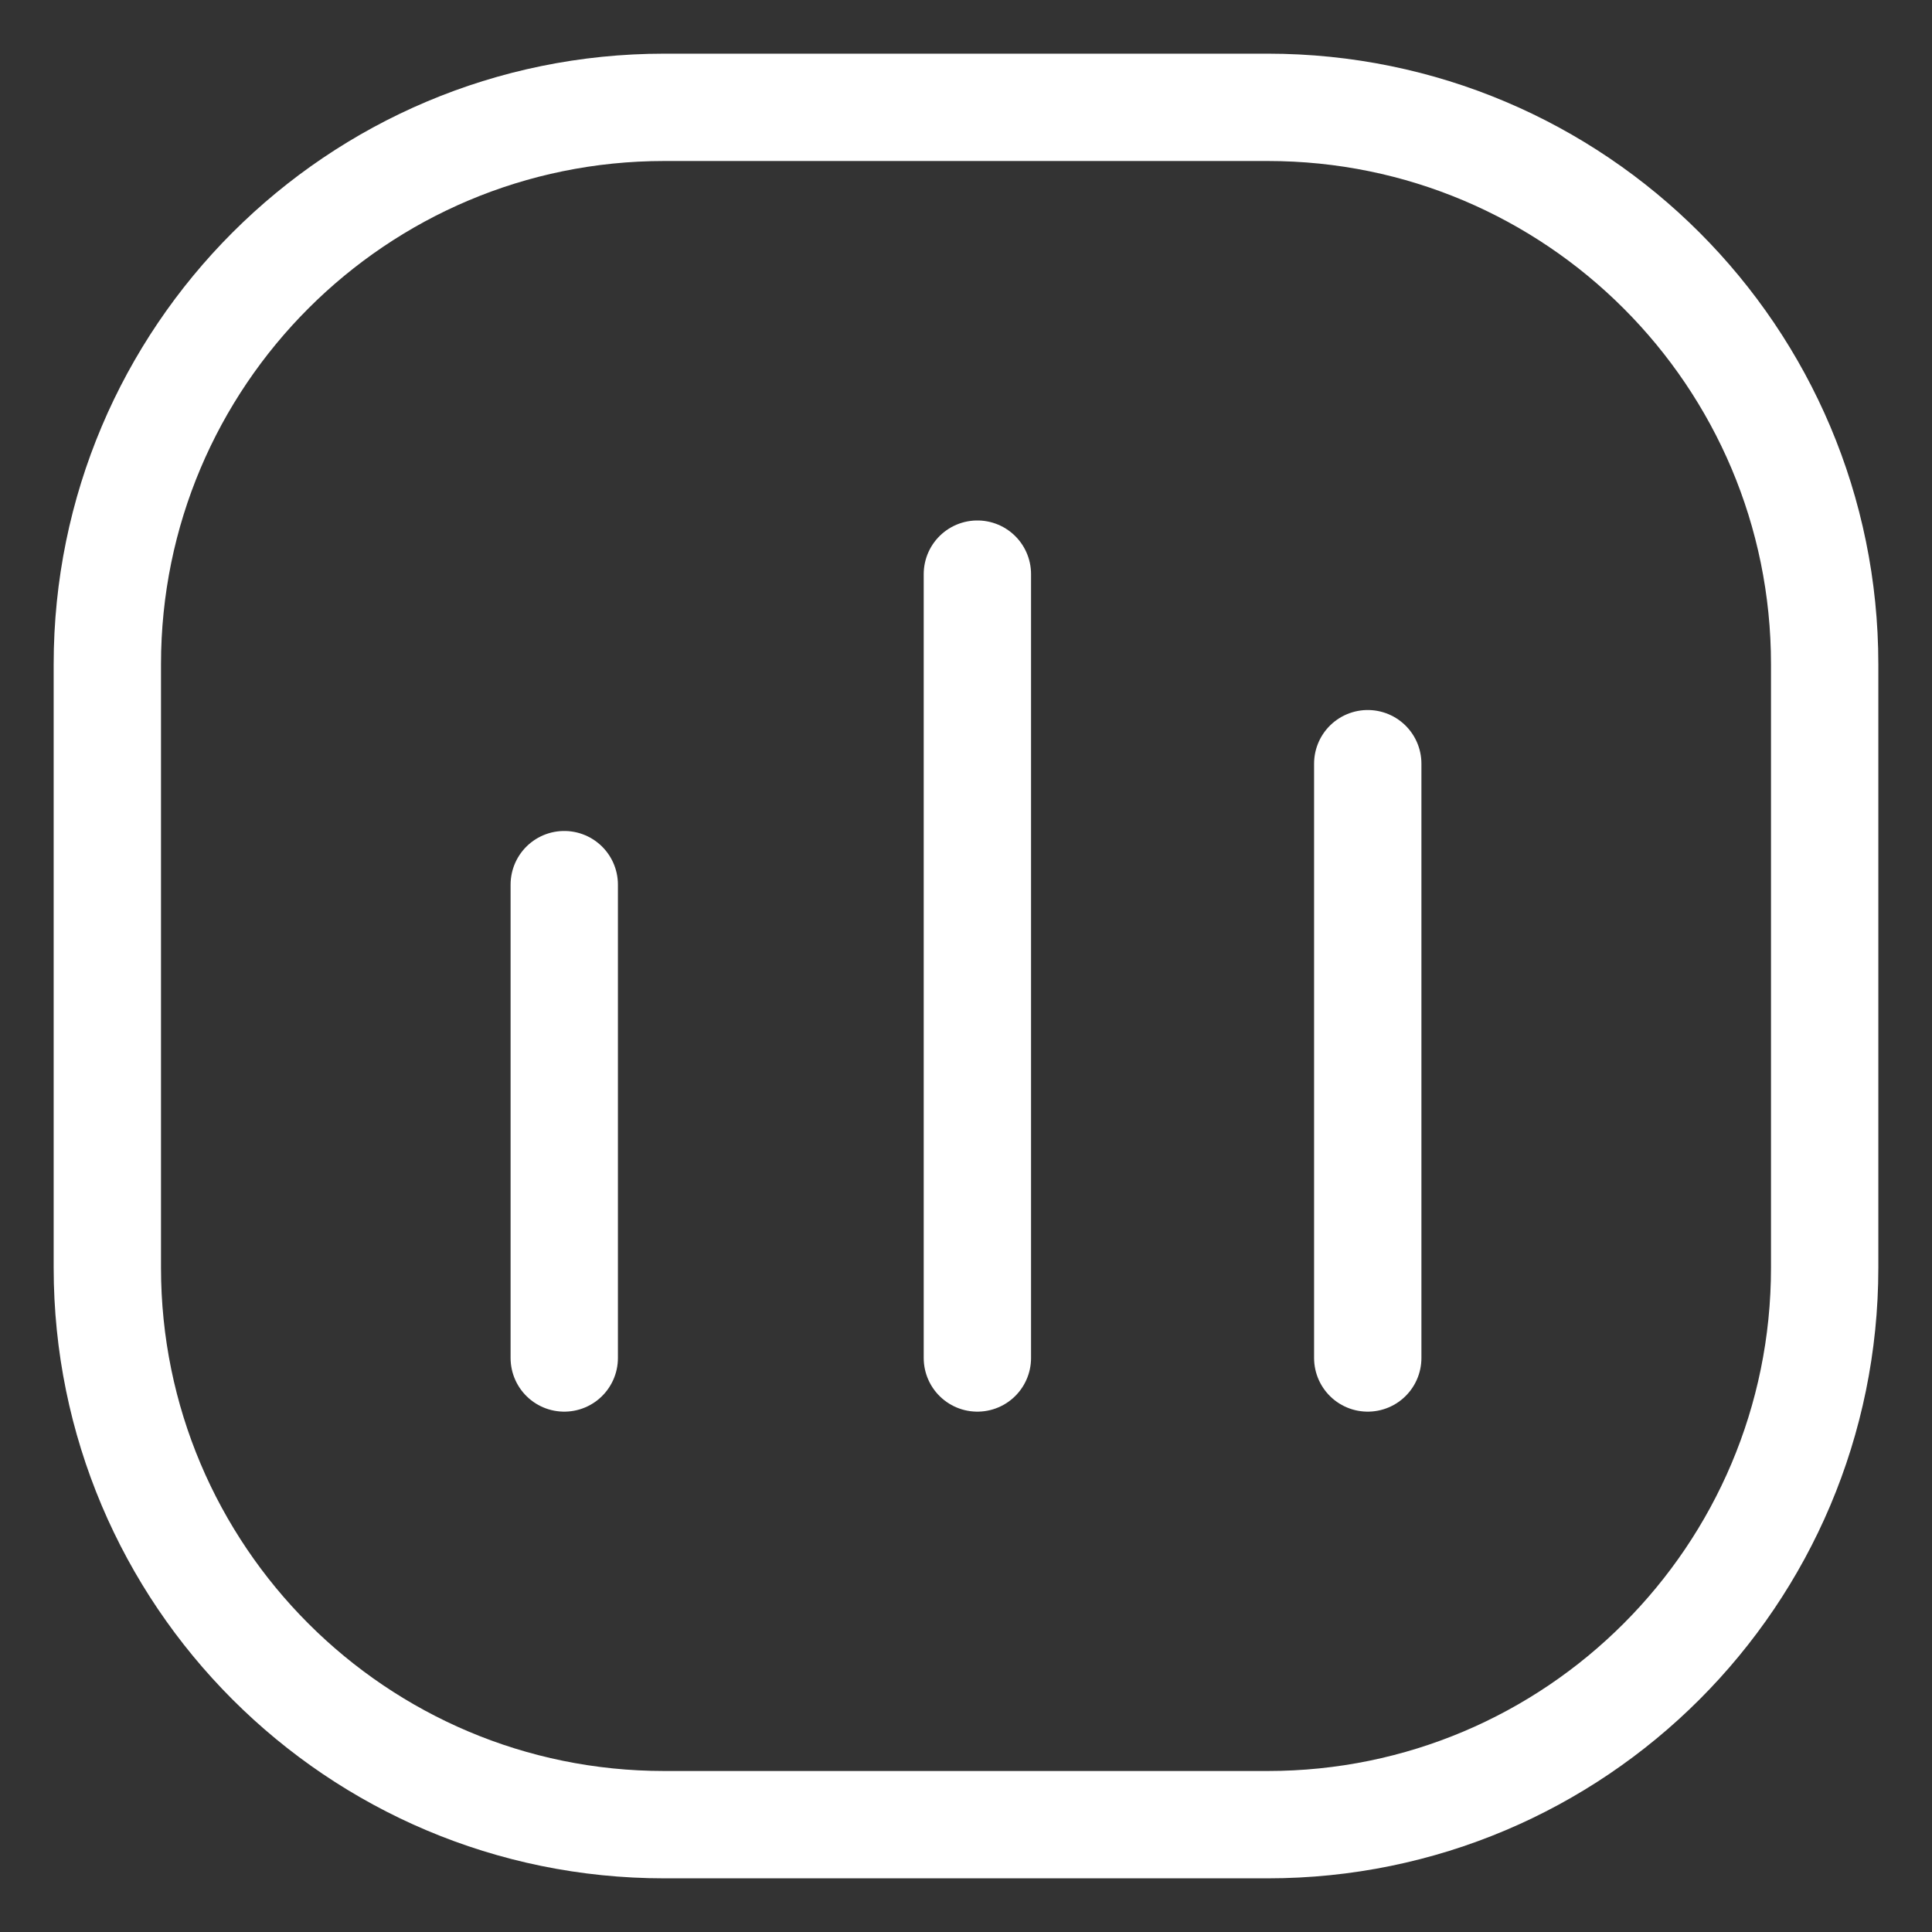 <svg width="18" height="18" viewBox="0 0 18 18" fill="none" xmlns="http://www.w3.org/2000/svg">
<rect x="0" y="0" width="18" height="18" fill="#333333" stroke="none"/>
<path d="M11.811 1H6.189C3.323 1 1 3.323 1 6.189V11.811C1 14.677 3.323 17 6.189 17H11.811C14.677 17 17 14.677 17 11.811V6.189C17 3.323 14.677 1 11.811 1Z" stroke="white"/>
<path d="M5.257 12.652V8.242M9.106 12.652V5.349M12.743 12.652V7.115" stroke="white" stroke-linecap="round"/>
</svg>
